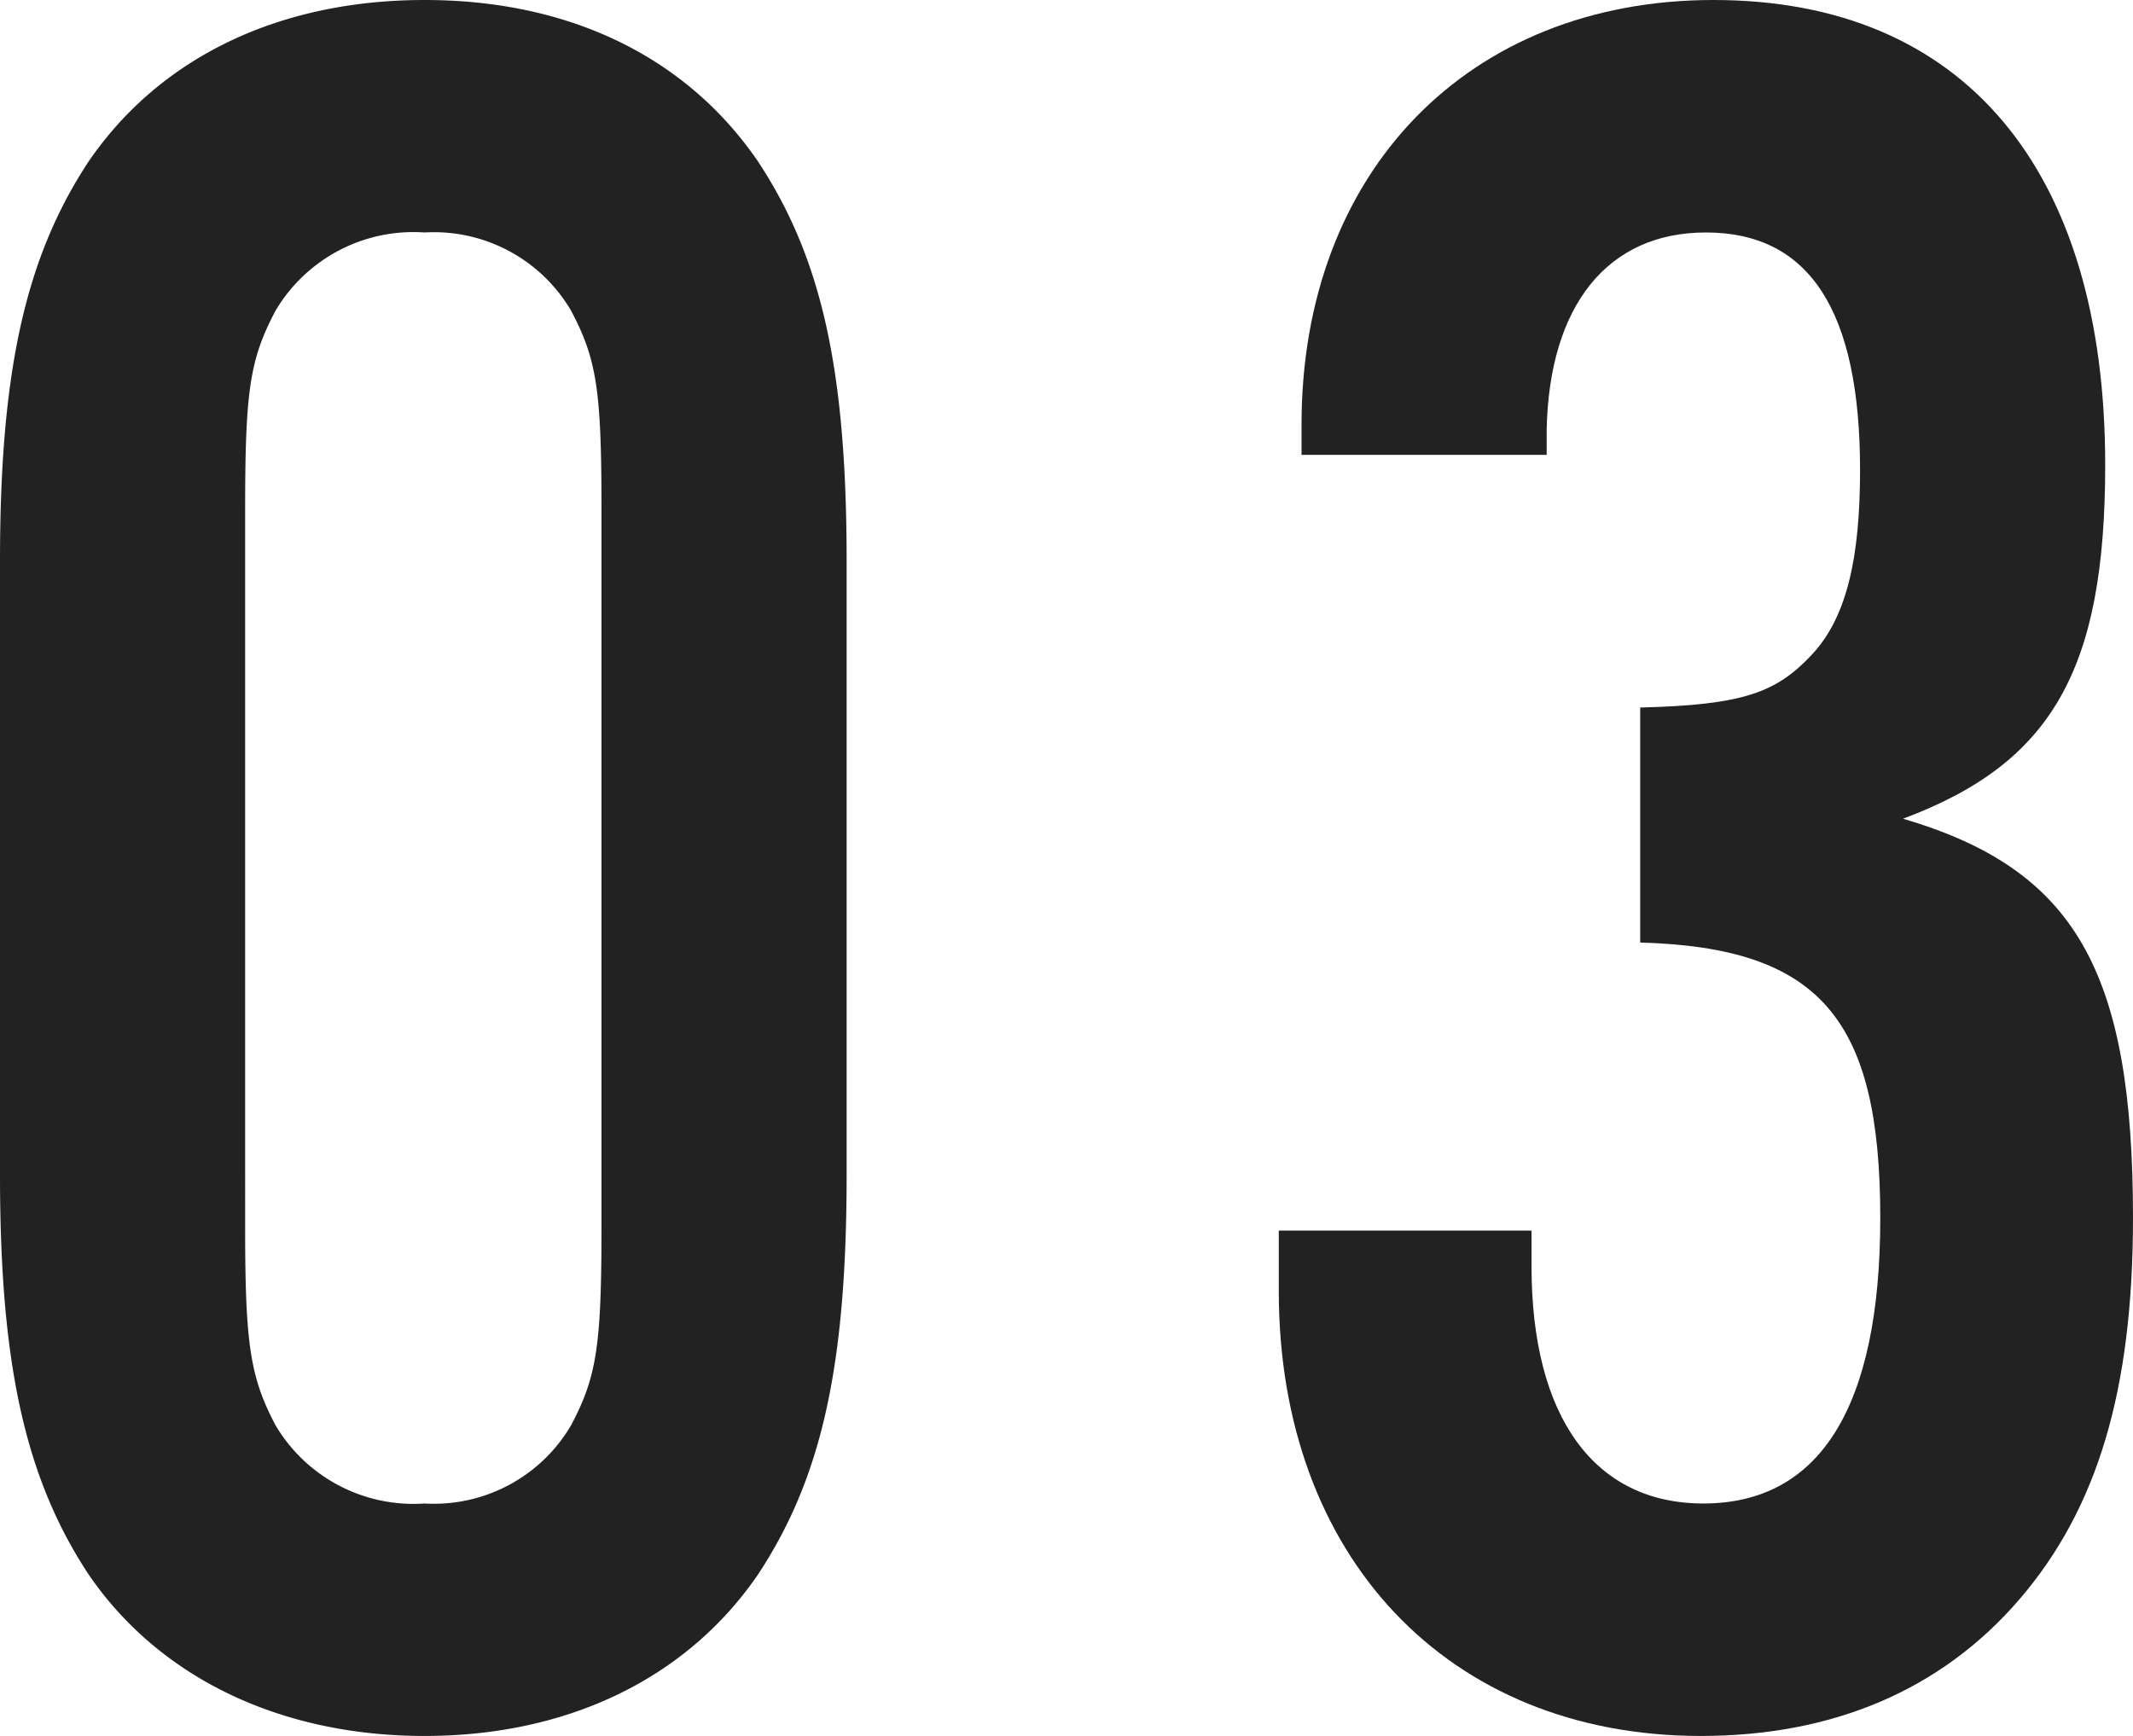 <svg xmlns="http://www.w3.org/2000/svg" viewBox="0 0 84.4 68.7"><defs><style>.cls-1{fill:#232222;}</style></defs><title>title03</title><g id="レイヤー_2" data-name="レイヤー 2"><g id="レイヤー_2-2" data-name="レイヤー 2"><path class="cls-1" d="M33.5,46.5c0,7.6-1,12-3.5,15.8-2.8,4.1-7.5,6.4-13.2,6.4S6.3,66.4,3.5,62.3C1,58.5,0,54,0,46.5V22.2c0-7.5,1-12,3.5-15.8C6.3,2.3,11,0,16.8,0S27.2,2.3,30,6.4c2.5,3.8,3.5,8.2,3.5,15.8ZM9.7,48.6c0,4.6.2,5.9,1.2,7.8a6.34,6.34,0,0,0,5.9,3.1,6.29,6.29,0,0,0,5.8-3.1c1-1.9,1.2-3.1,1.2-7.8V20.1c0-4.7-.2-5.9-1.2-7.8a6.29,6.29,0,0,0-5.8-3.1,6.34,6.34,0,0,0-5.9,3.1c-1,1.9-1.2,3.1-1.2,7.8Z"/><path class="cls-1" d="M64.9,28c4.1-.1,5.4-.6,6.8-2.1s1.9-3.9,1.9-7.3c0-6.3-2-9.4-6.1-9.4-3.9,0-6.2,2.9-6.3,7.8v1H51.5V16.8C51.5,6.8,58.1,0,67.8,0c9.9,0,15.5,6.7,15.5,18.4,0,8.1-2.1,11.8-8,14,6.8,2,9.1,6,9.1,15.8,0,6.8-1.4,11.5-4.5,15.1s-7.4,5.4-12.6,5.4c-10,0-16.7-7.1-16.7-17.6V48.7h10v1.4c0,6,2.5,9.4,6.8,9.4,4.6,0,7-3.8,7-11.3,0-7.9-2.4-10.7-9.5-10.9Z"/></g></g></svg>
